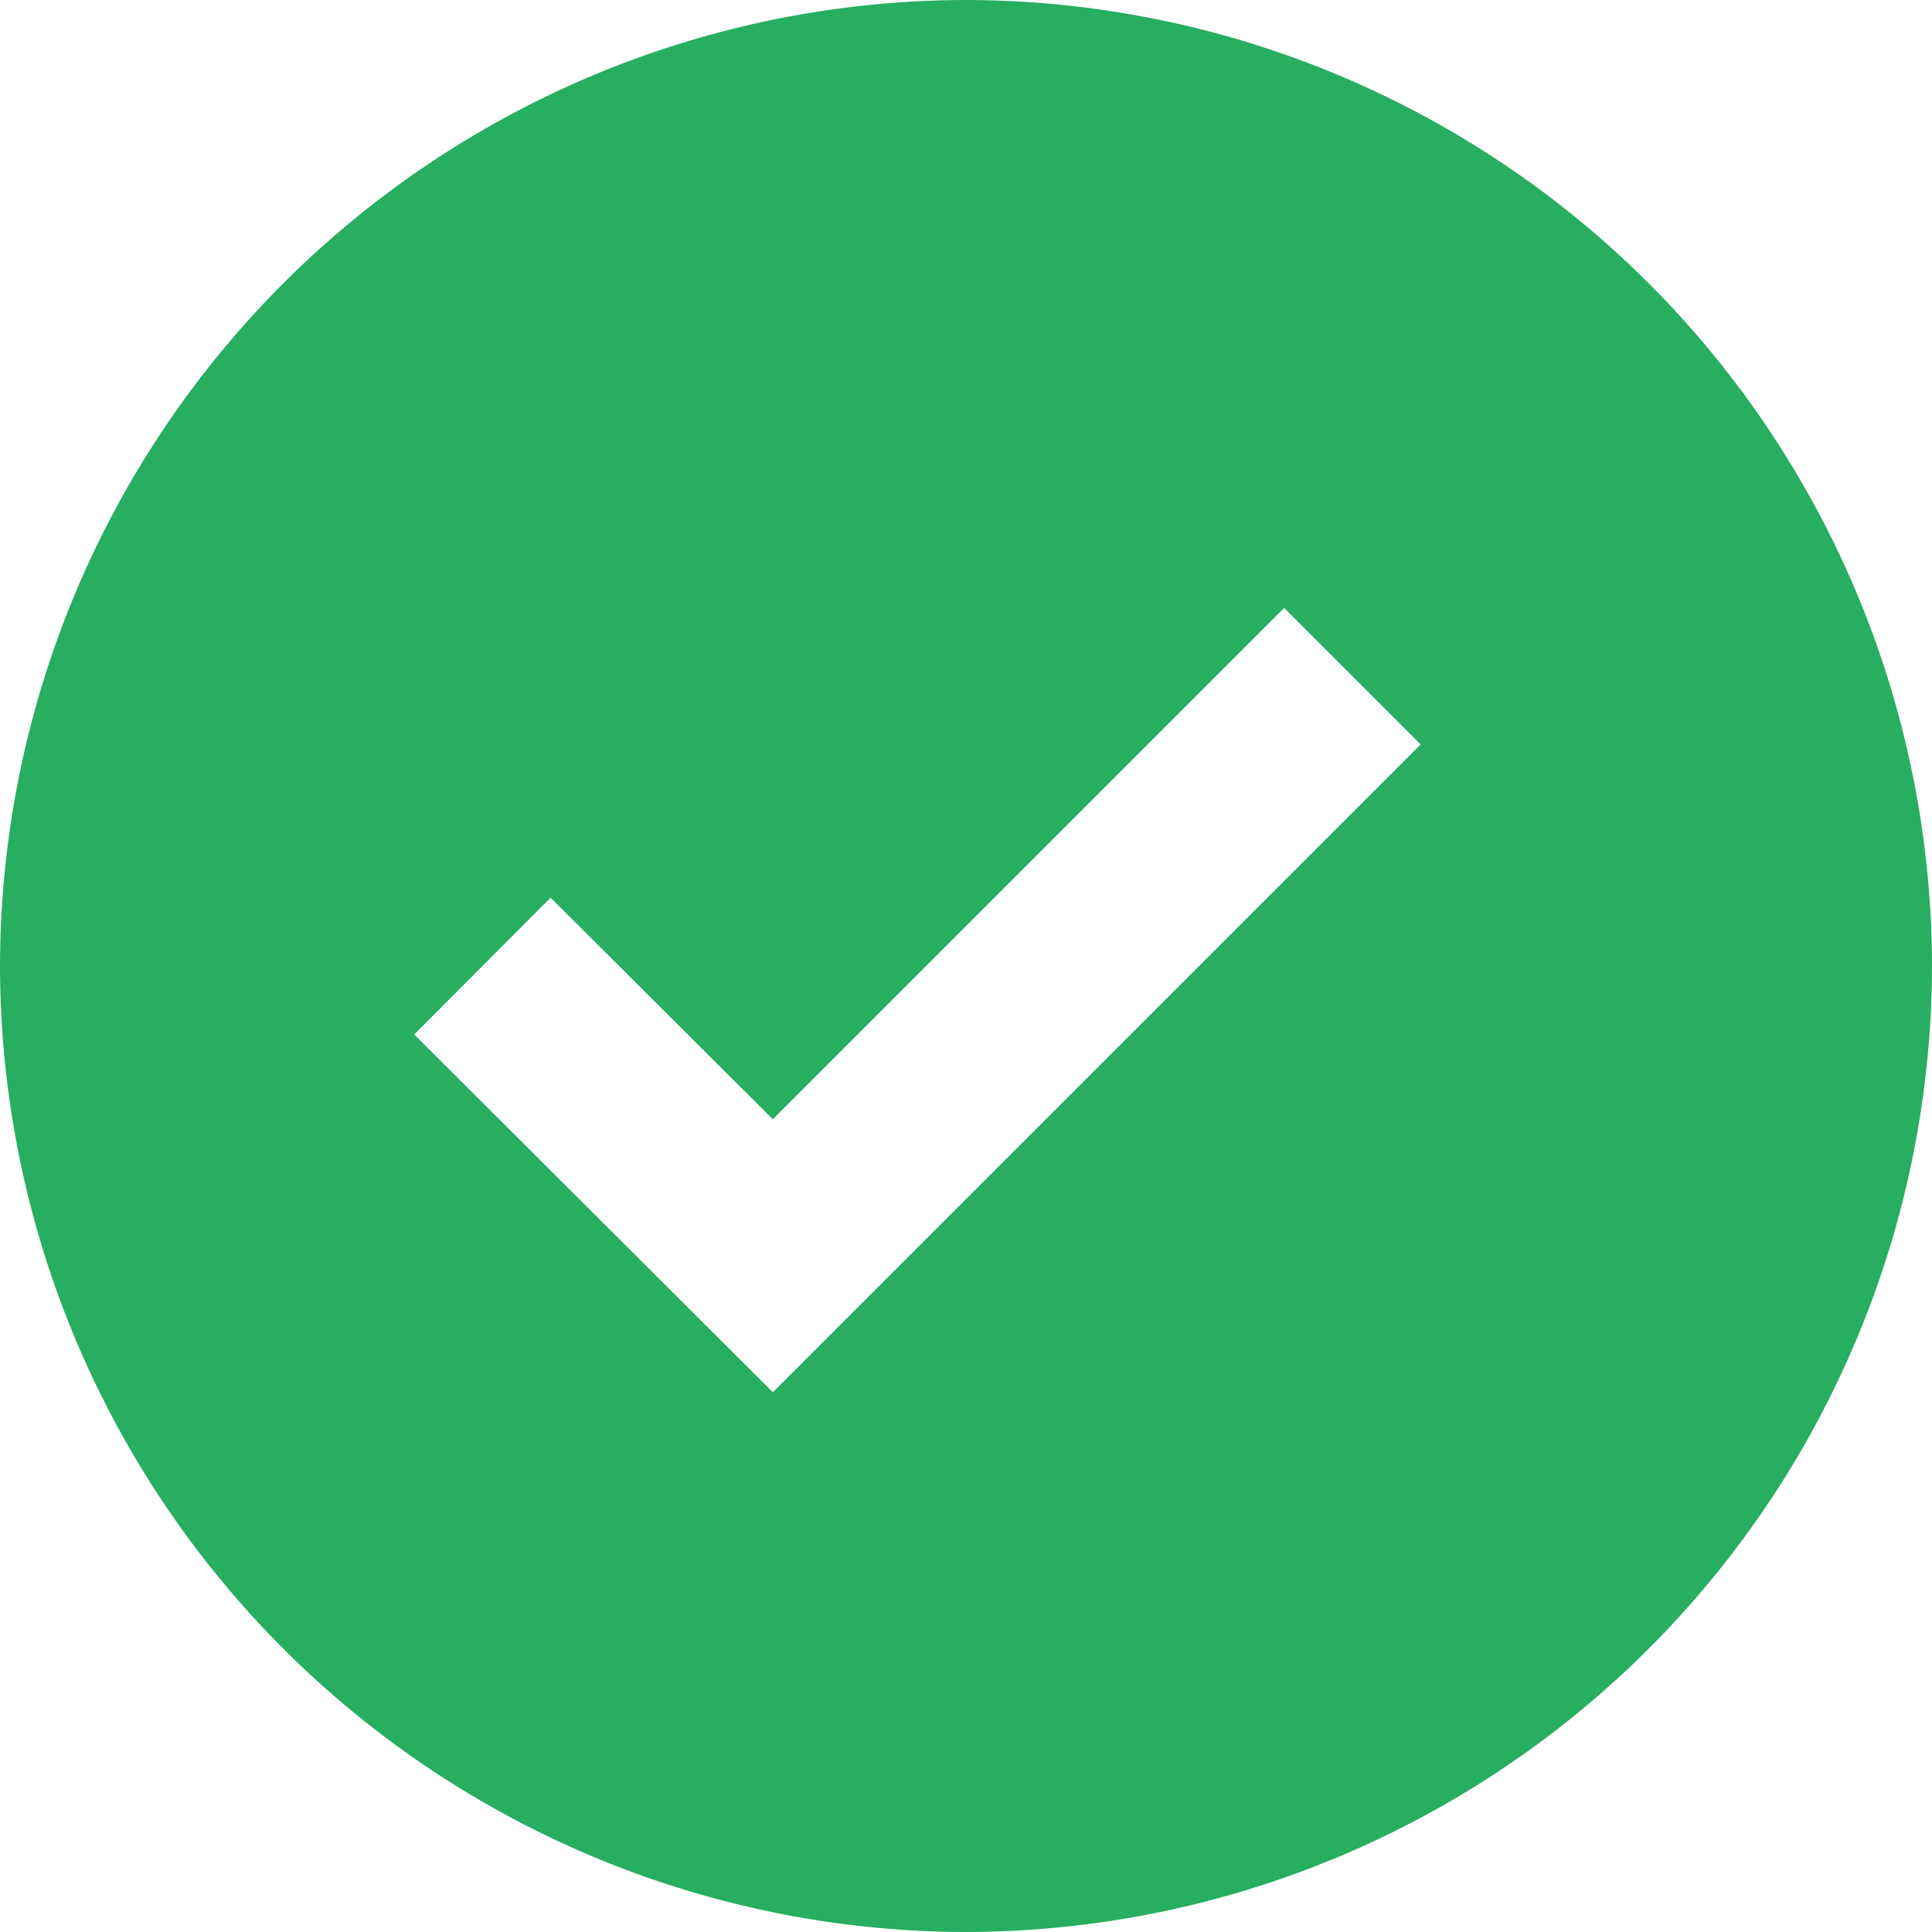 <svg xmlns="http://www.w3.org/2000/svg" viewBox="0 0 30 30" fill="none" xmlns:v="https://vecta.io/nano"><path d="M15 0A15.02 15.02 0 0 0 0 15a15.02 15.02 0 0 0 15 15 15.02 15.02 0 0 0 15-15A15.02 15.02 0 0 0 15 0zm-2.998 21.62l-5.57-5.557 2.118-2.124L12 17.38l7.94-7.94 2.12 2.12-10.06 10.06z" fill="#27ae61"/></svg>